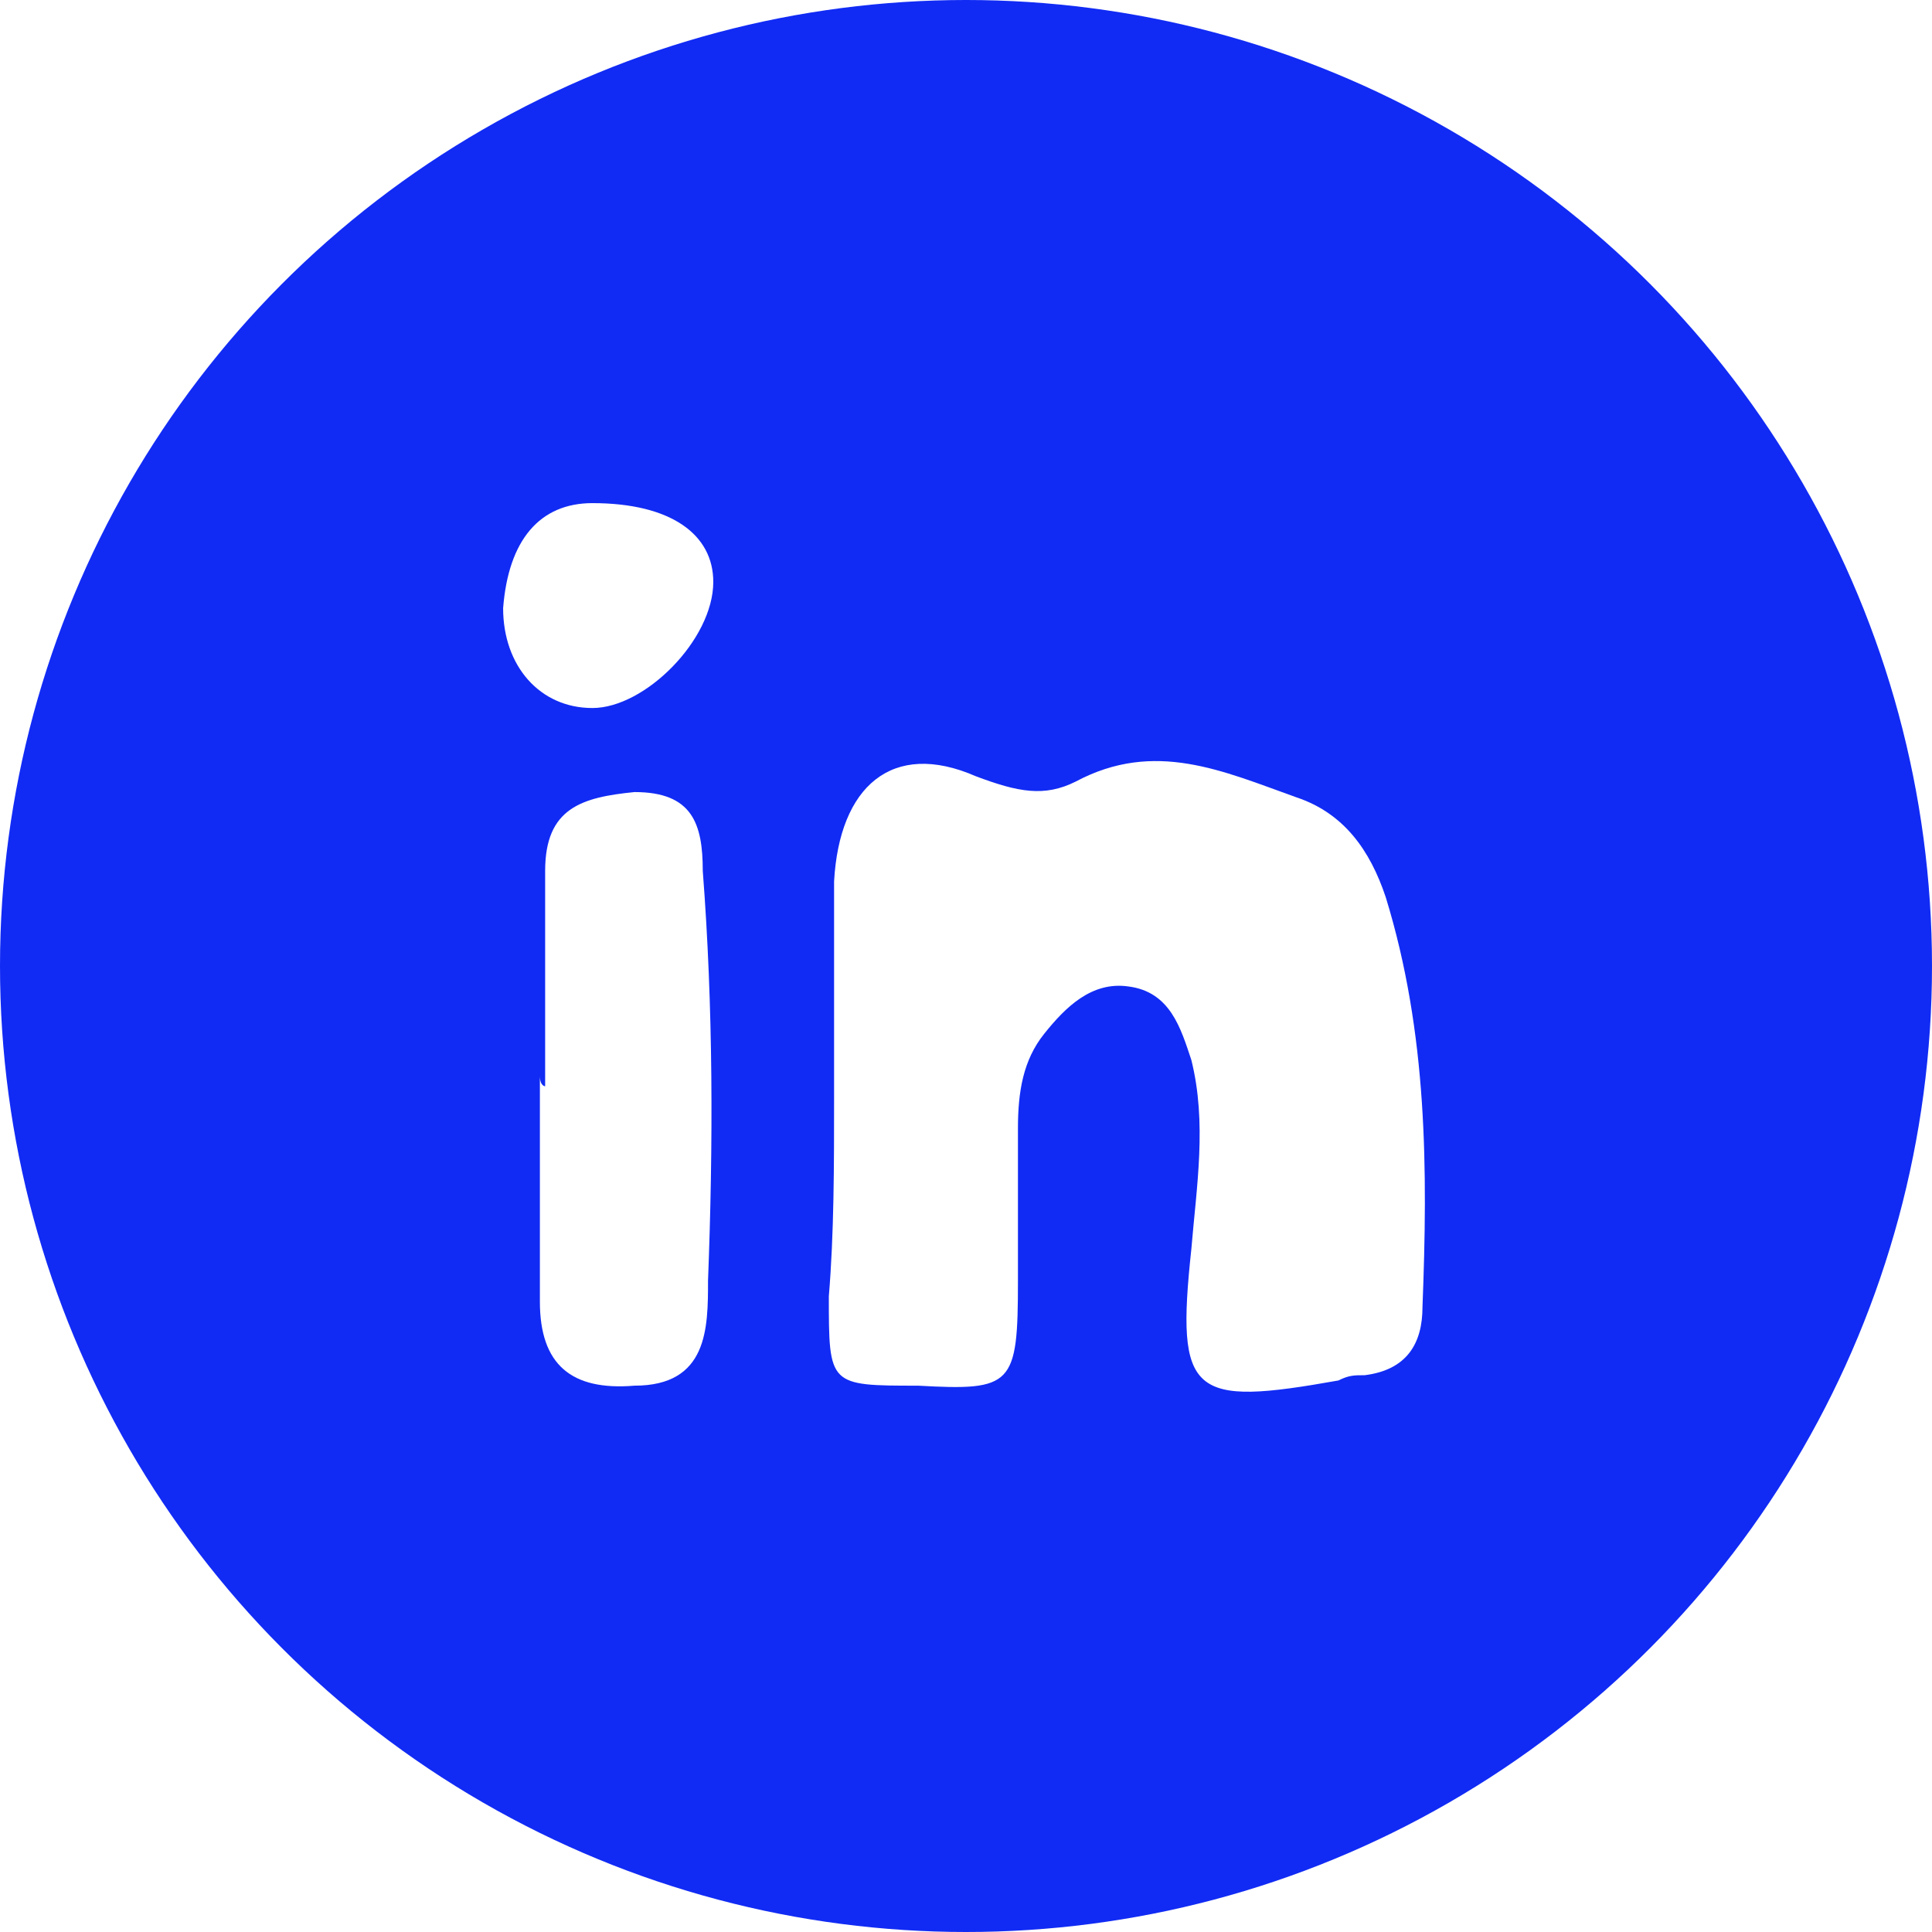 <svg width="36" height="36" viewBox="0 0 36 36" fill="none" xmlns="http://www.w3.org/2000/svg">
<rect x="0" y="0" width="36" height="36" fill="#808080" stroke="none"/>
<g clip-path="url(#clip0_17051_30308)">
<rect width="36" height="36" fill="white"/>
<circle cx="18" cy="18" r="18" fill="#112BF4"/>
<path d="M15.542 20.437C15.542 19.066 15.542 17.794 15.542 16.423C15.64 14.661 16.619 13.78 18.185 14.465C18.968 14.759 19.458 14.857 20.045 14.563C21.514 13.78 22.786 14.367 24.156 14.857C25.037 15.151 25.527 15.836 25.821 16.717C26.604 19.262 26.604 21.807 26.506 24.352C26.506 25.037 26.212 25.527 25.429 25.625C25.233 25.625 25.135 25.625 24.94 25.723C22.199 26.212 21.905 26.016 22.199 23.275C22.297 22.101 22.492 20.926 22.199 19.751C22.003 19.164 21.807 18.479 21.024 18.381C20.339 18.283 19.849 18.773 19.458 19.262C19.066 19.751 18.968 20.339 18.968 21.024C18.968 22.003 18.968 22.884 18.968 23.863C18.968 25.82 18.87 25.918 17.108 25.82C15.444 25.82 15.444 25.82 15.444 24.156C15.542 22.982 15.542 21.709 15.542 20.437Z" fill="white"/>
<path d="M10.158 20.241C10.158 18.87 10.158 17.598 10.158 16.227C10.158 15.053 10.844 14.857 11.823 14.759C12.899 14.759 13.095 15.346 13.095 16.227C13.291 18.772 13.291 21.317 13.193 23.863C13.193 24.744 13.193 25.82 11.823 25.82C10.648 25.918 10.06 25.429 10.06 24.254C10.06 22.884 10.06 21.415 10.06 20.045C10.06 20.241 10.158 20.241 10.158 20.241Z" fill="white"/>
<path d="M11.039 9.375C12.507 9.375 13.291 9.962 13.291 10.843C13.291 11.92 12.018 13.193 11.039 13.193C10.06 13.193 9.375 12.41 9.375 11.333C9.473 10.06 10.06 9.375 11.039 9.375Z" fill="white"/>
</g>
<defs>
<clipPath id="clip0_17051_30308">
<rect width="36" height="36" fill="white"/>
</clipPath>
</defs>
</svg>
